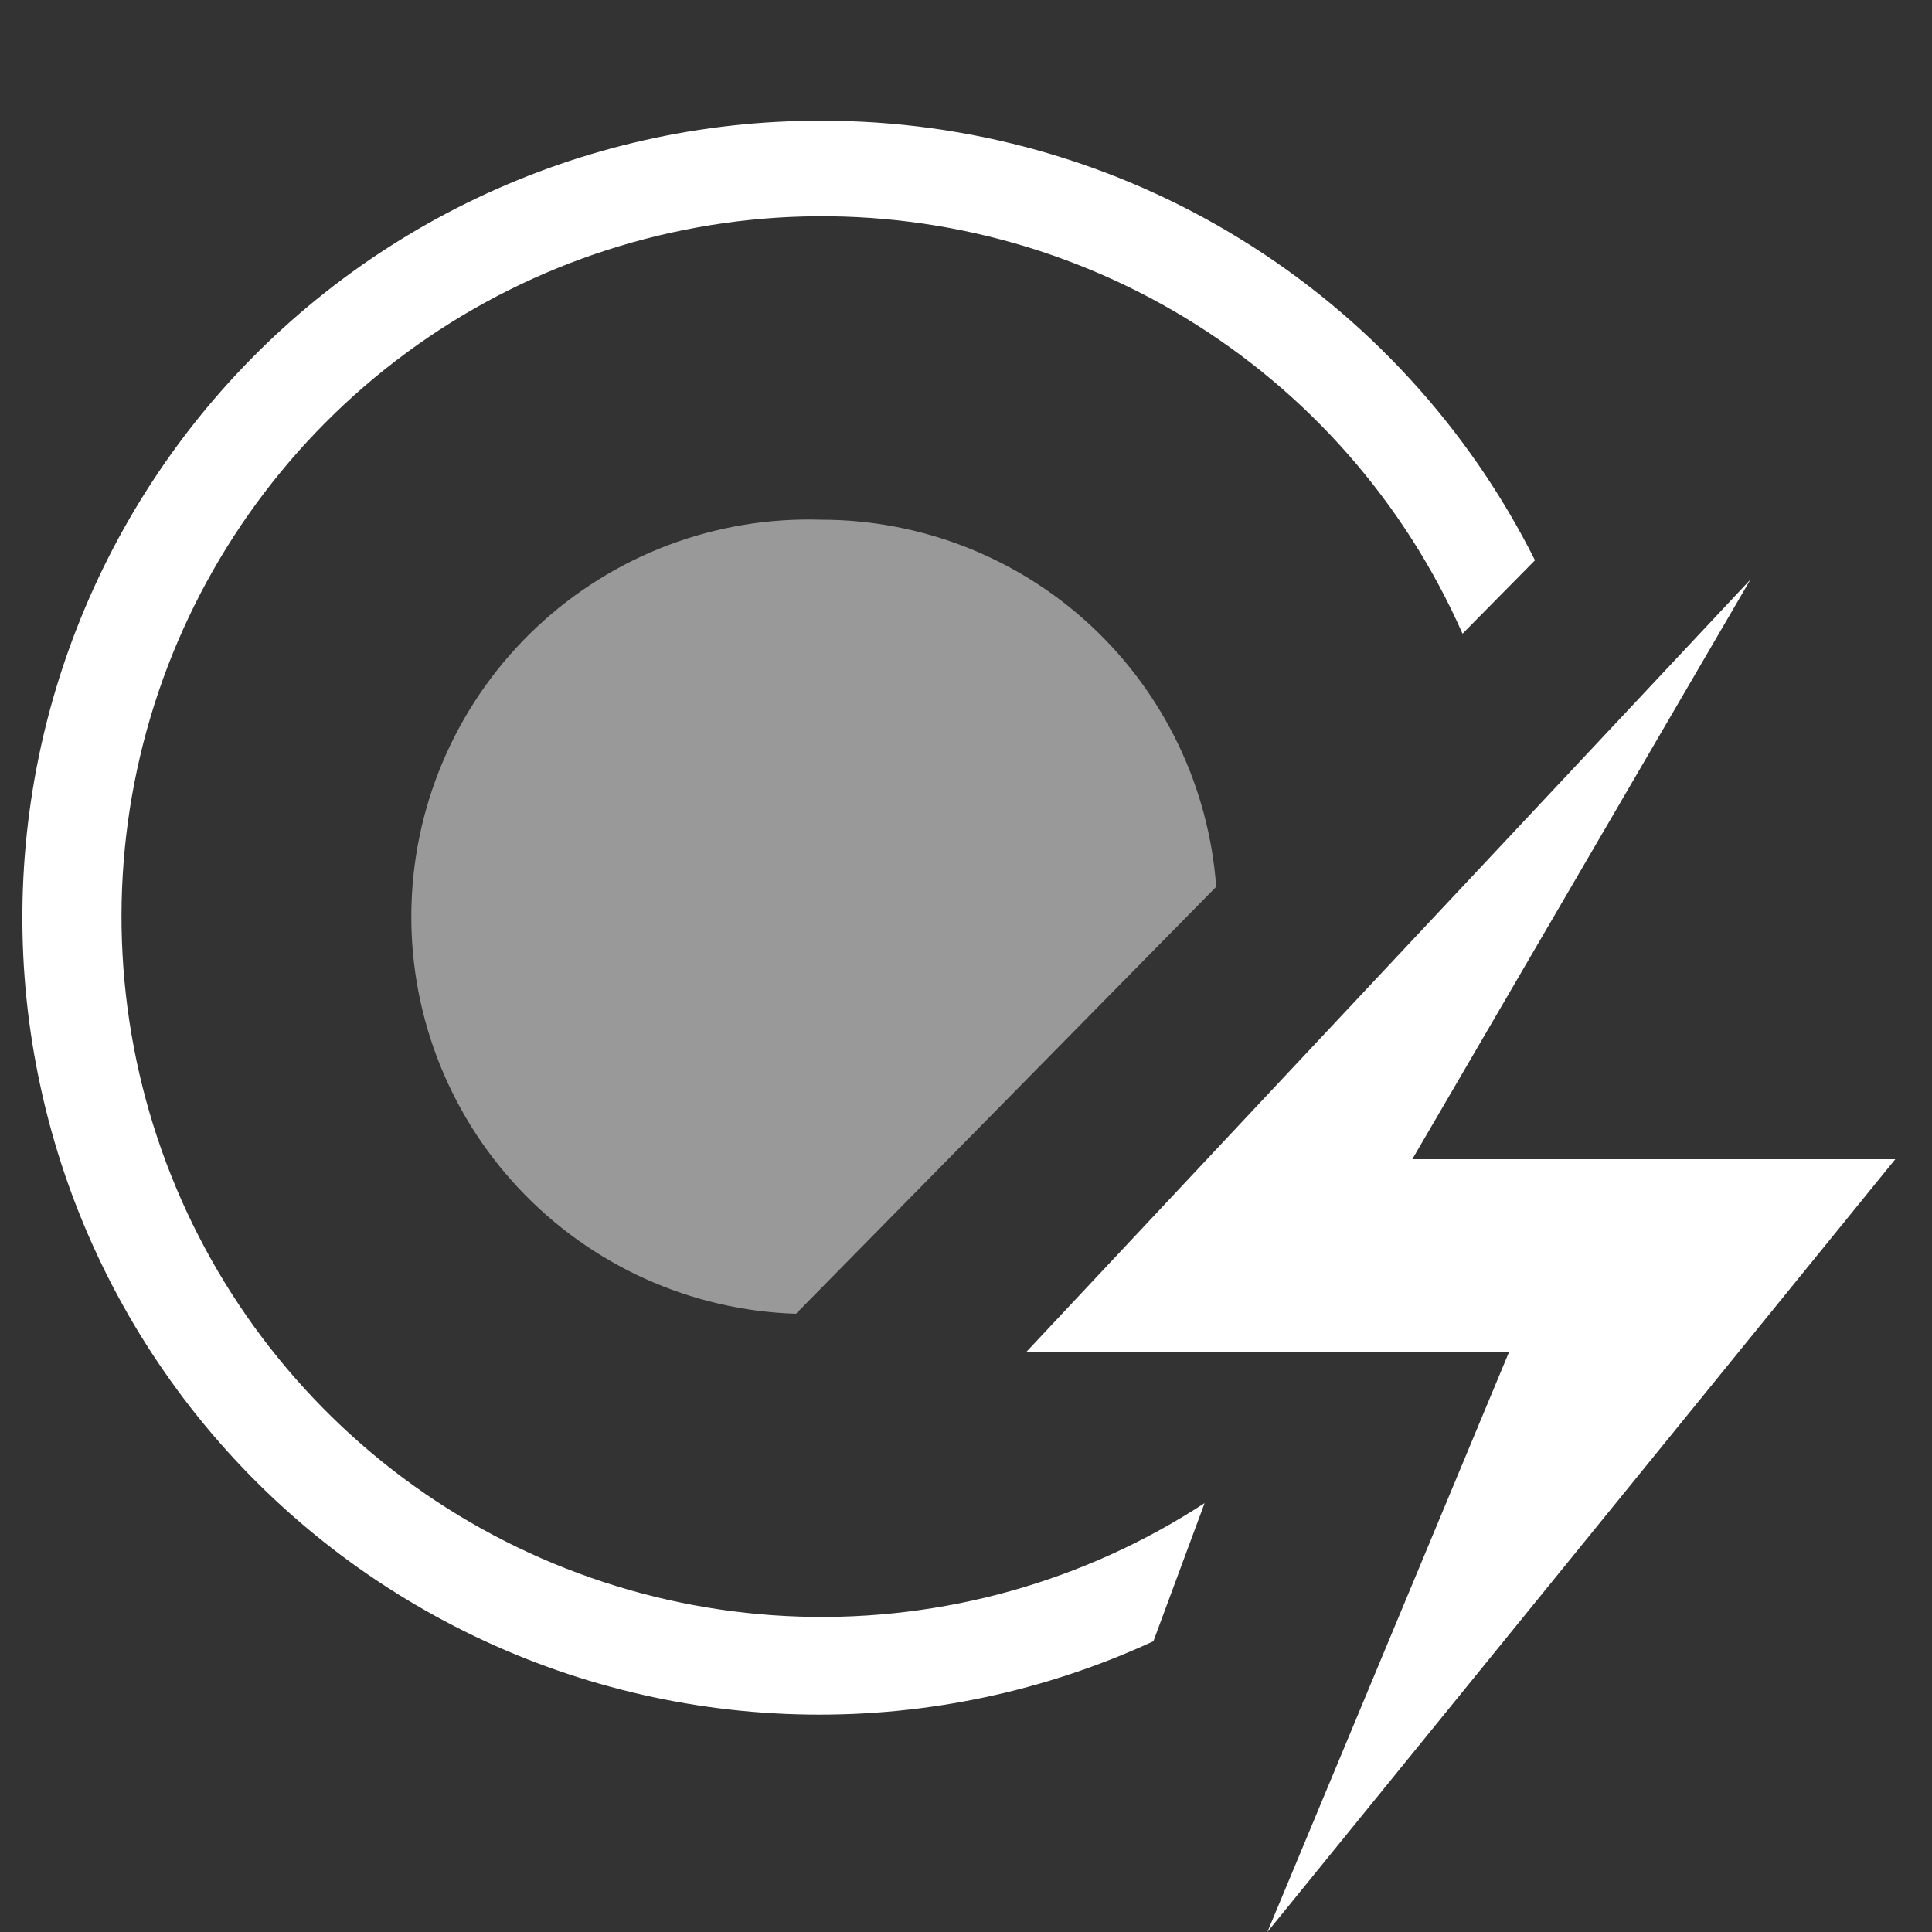 <svg width="20" height="20" viewBox="0 0 20 20" fill="none" xmlns="http://www.w3.org/2000/svg">
<rect x="0" y="0" width="20" height="20" fill="#333333" stroke="none"/>
<path fill-rule="evenodd" clip-rule="evenodd" d="M8.5 1.25C7.266 1.247 6.046 1.522 4.932 2.053C3.817 2.584 2.837 3.358 2.061 4.319C1.286 5.28 0.736 6.403 0.452 7.604C0.169 8.806 0.158 10.055 0.422 11.261C0.685 12.468 1.216 13.599 1.975 14.573C2.734 15.546 3.702 16.337 4.808 16.887C5.913 17.437 7.128 17.731 8.363 17.749C9.597 17.767 10.819 17.508 11.94 16.99L12.47 15.56C11.228 16.371 9.765 16.781 8.282 16.735C6.799 16.689 5.365 16.188 4.176 15.302C2.986 14.415 2.096 13.184 1.628 11.776C1.16 10.367 1.135 8.849 1.557 7.426C1.979 6.004 2.828 4.745 3.988 3.82C5.149 2.894 6.566 2.348 8.047 2.253C9.528 2.159 11.002 2.521 12.271 3.291C13.539 4.061 14.541 5.202 15.14 6.56L15.89 5.8C15.203 4.43 14.147 3.278 12.842 2.475C11.537 1.671 10.033 1.247 8.5 1.25V1.25Z" fill="white"/>
<path opacity="0.5" fill-rule="evenodd" clip-rule="evenodd" d="M8.5 5.38C7.41 5.346 6.351 5.745 5.556 6.492C4.761 7.238 4.294 8.27 4.26 9.36C4.225 10.45 4.626 11.509 5.372 12.304C6.119 13.099 7.15 13.566 8.24 13.6L12.59 9.18C12.514 8.147 12.05 7.181 11.292 6.476C10.533 5.771 9.536 5.38 8.5 5.38V5.38Z" fill="white"/>
<path d="M18.12 6L14.62 12H19.62L13.12 20L15.62 14H10.62L18.12 6Z" fill="white"/>
</svg>
